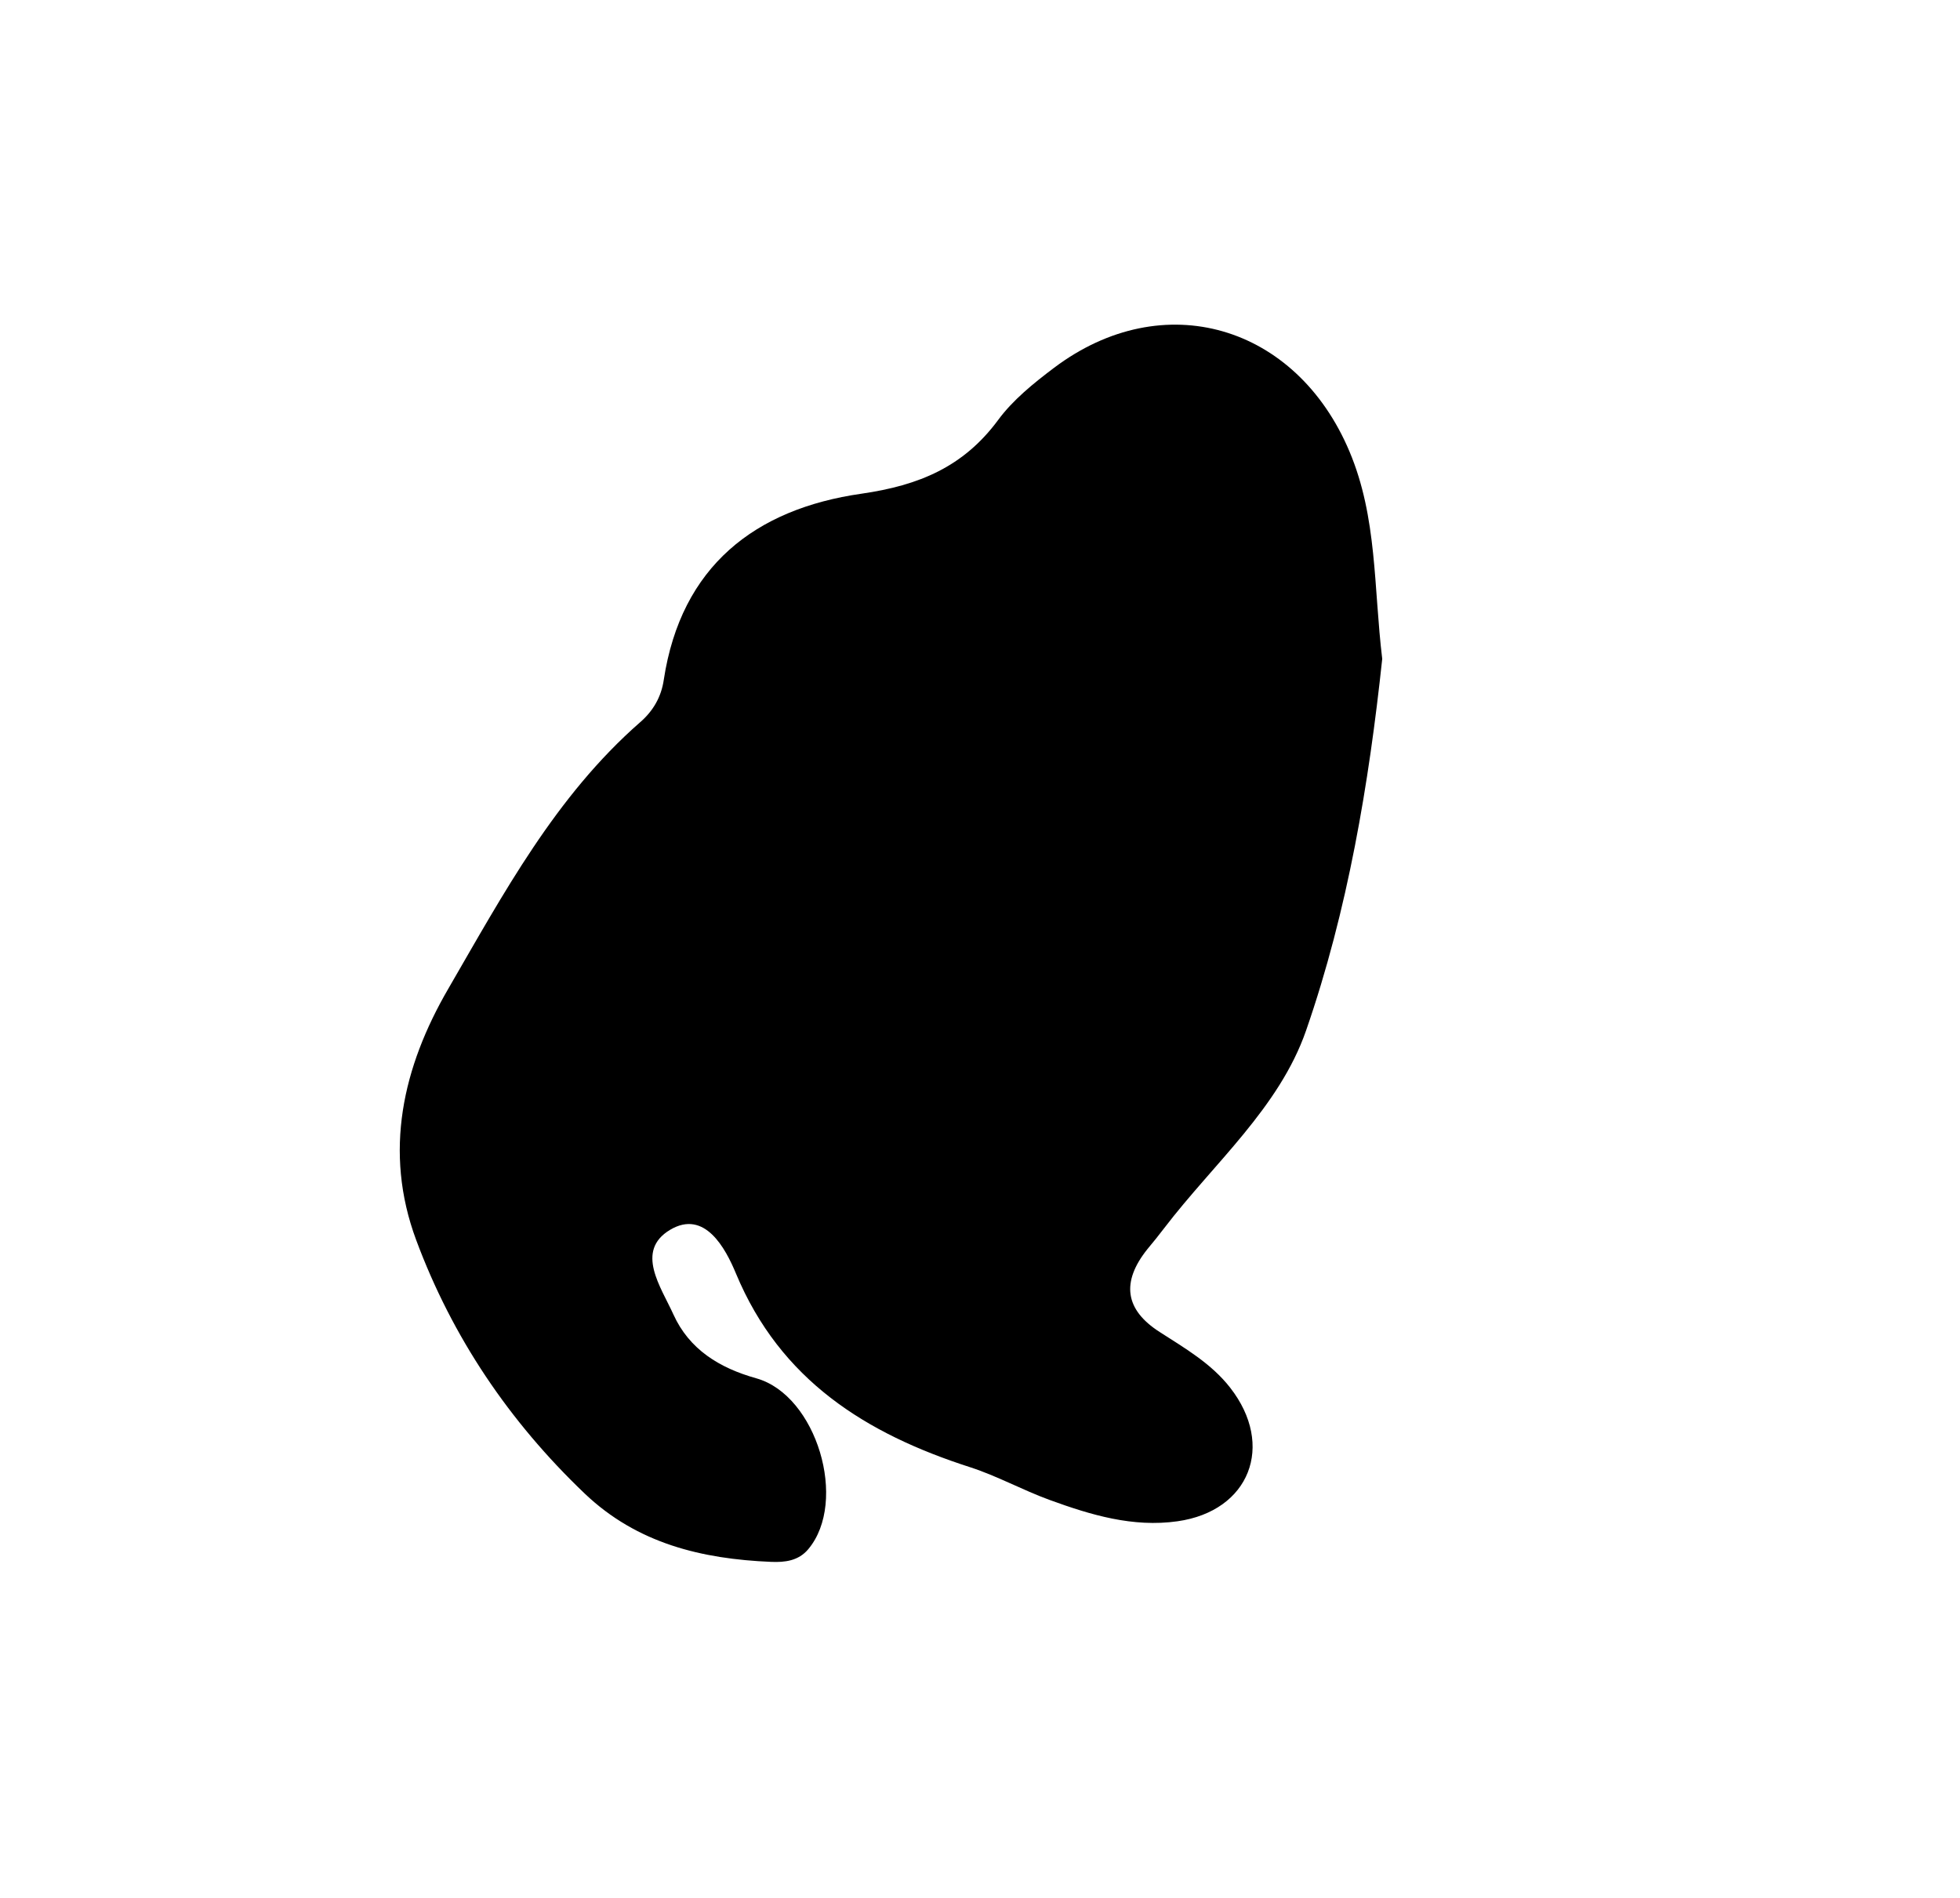 <?xml version="1.0" encoding="UTF-8"?>
<svg id="Layer_1" xmlns="http://www.w3.org/2000/svg" viewBox="0 0 101.87 98.67">
  <path d="M71.84,34.25c-.69,6.46-1.78,13.04-3.96,19.32-1.39,4-4.8,6.9-7.36,10.25-.28.37-.58.74-.88,1.1q-2.07,2.58.63,4.31c1.32.85,2.69,1.64,3.67,2.9,2.34,3,1.01,6.41-2.74,6.94-2.32.33-4.51-.33-6.65-1.11-1.4-.51-2.71-1.24-4.13-1.7-5.41-1.74-9.86-4.52-12.17-10.07-.54-1.3-1.62-3.34-3.42-2.27-1.84,1.1-.47,2.98.17,4.4.82,1.81,2.38,2.78,4.31,3.32,3.14.88,4.78,6.4,2.7,8.88-.51.61-1.22.69-1.93.66-3.6-.15-6.96-.95-9.69-3.55-3.92-3.74-6.88-8.12-8.76-13.18-1.71-4.6-.69-9,1.67-13.06,2.86-4.93,5.57-10,9.97-13.85.67-.58,1.1-1.31,1.23-2.21.9-5.9,4.75-8.88,10.28-9.67,2.98-.43,5.29-1.39,7.09-3.82.77-1.05,1.85-1.92,2.91-2.72,5.68-4.28,12.59-2.23,15.36,4.35,1.45,3.44,1.25,7.05,1.7,10.77Z"/>
</svg>